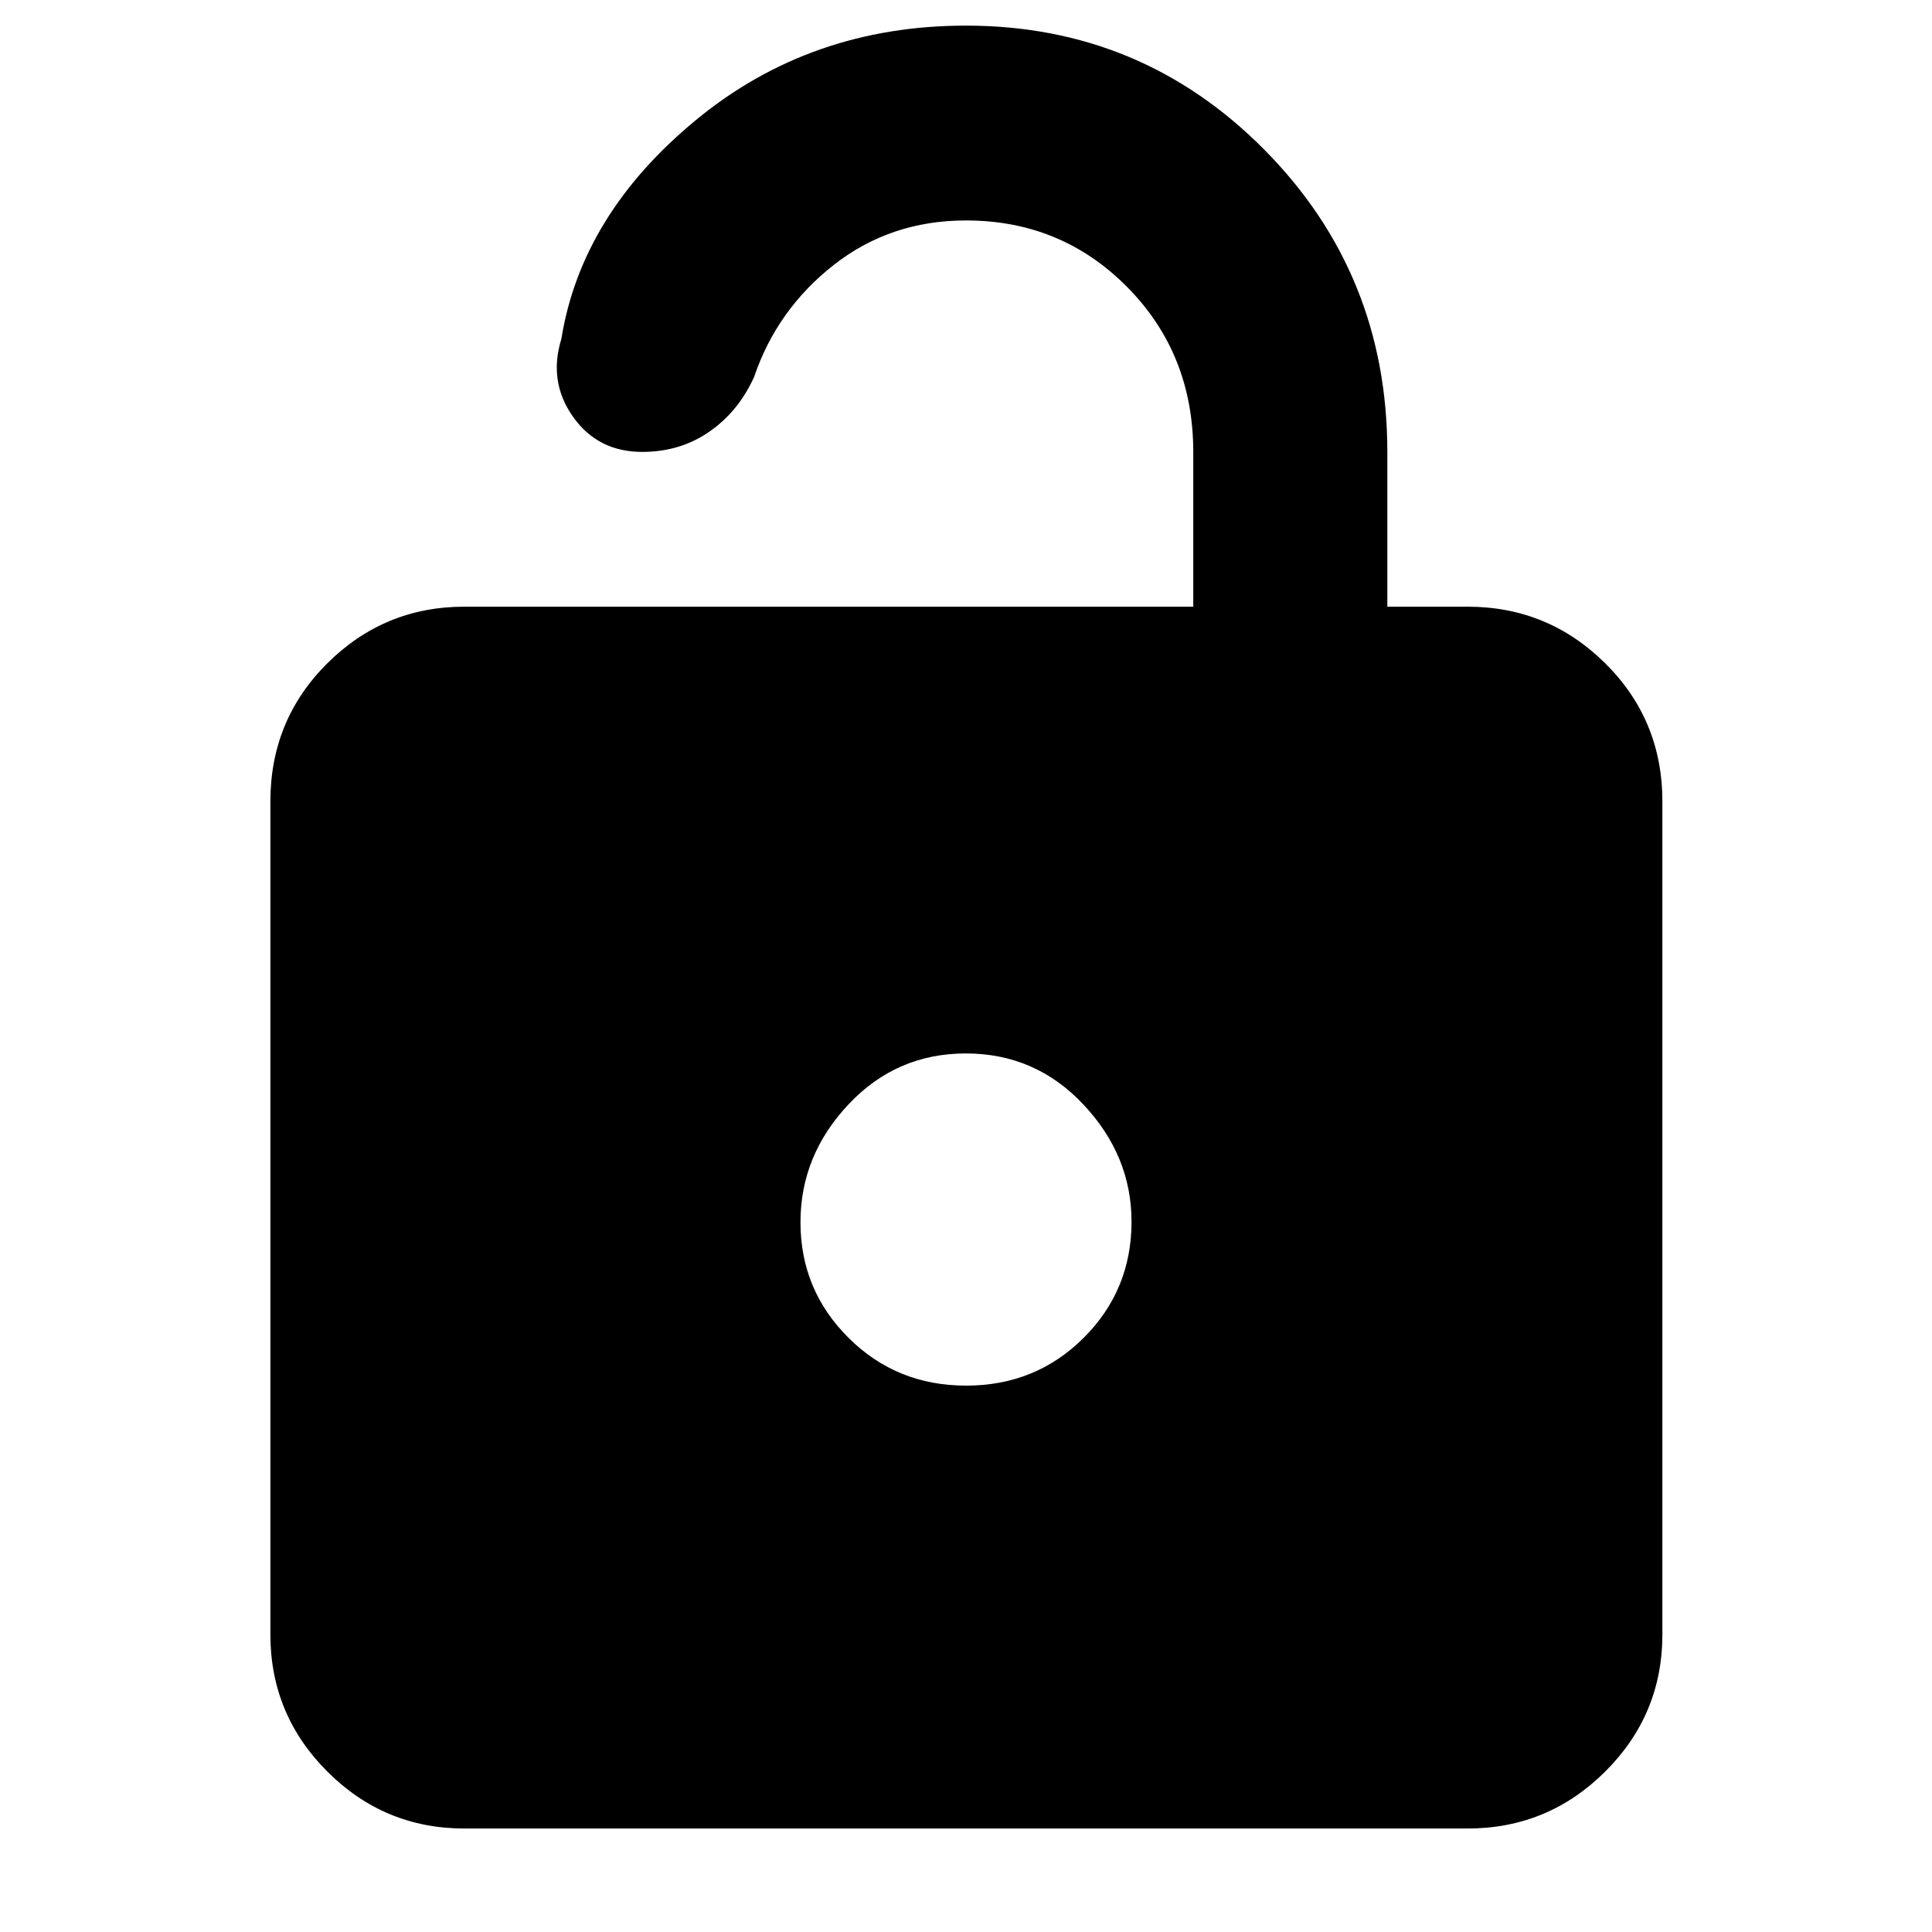 <svg xmlns="http://www.w3.org/2000/svg" height="40" viewBox="0 -960 960 960" width="40"><path d="M230.78-51.42q-39.84 0-68.13-28.3-28.3-28.3-28.3-68.14v-413.86q0-40.56 28.3-68.69 28.29-28.13 68.13-28.13h362.15v-76.82q0-48.78-32.76-81.94T480-850.46q-37.55 0-65.74 22.13-28.19 22.14-39.55 55.63-7.7 17.08-22.2 27.17-14.5 10.08-33.42 10.08-21.99 0-34.35-17.45-12.35-17.45-5.8-38.71 9.96-61.81 66.86-108.74 56.89-46.92 134.2-46.92 87.17 0 148.27 61.68 61.09 61.68 61.09 150.14v76.91h39.86q39.99 0 68.4 28.13 28.41 28.13 28.41 68.69v413.86q0 39.84-28.41 68.14-28.41 28.3-68.4 28.3H230.78Zm249.28-220.07q34.58 0 58.38-23.72 23.81-23.73 23.81-57.71 0-32.79-23.87-58.21-23.86-25.42-58.44-25.42t-58.38 25.37q-23.81 25.36-23.81 58.49 0 33.69 23.87 57.44 23.86 23.76 58.44 23.76Z"/></svg>